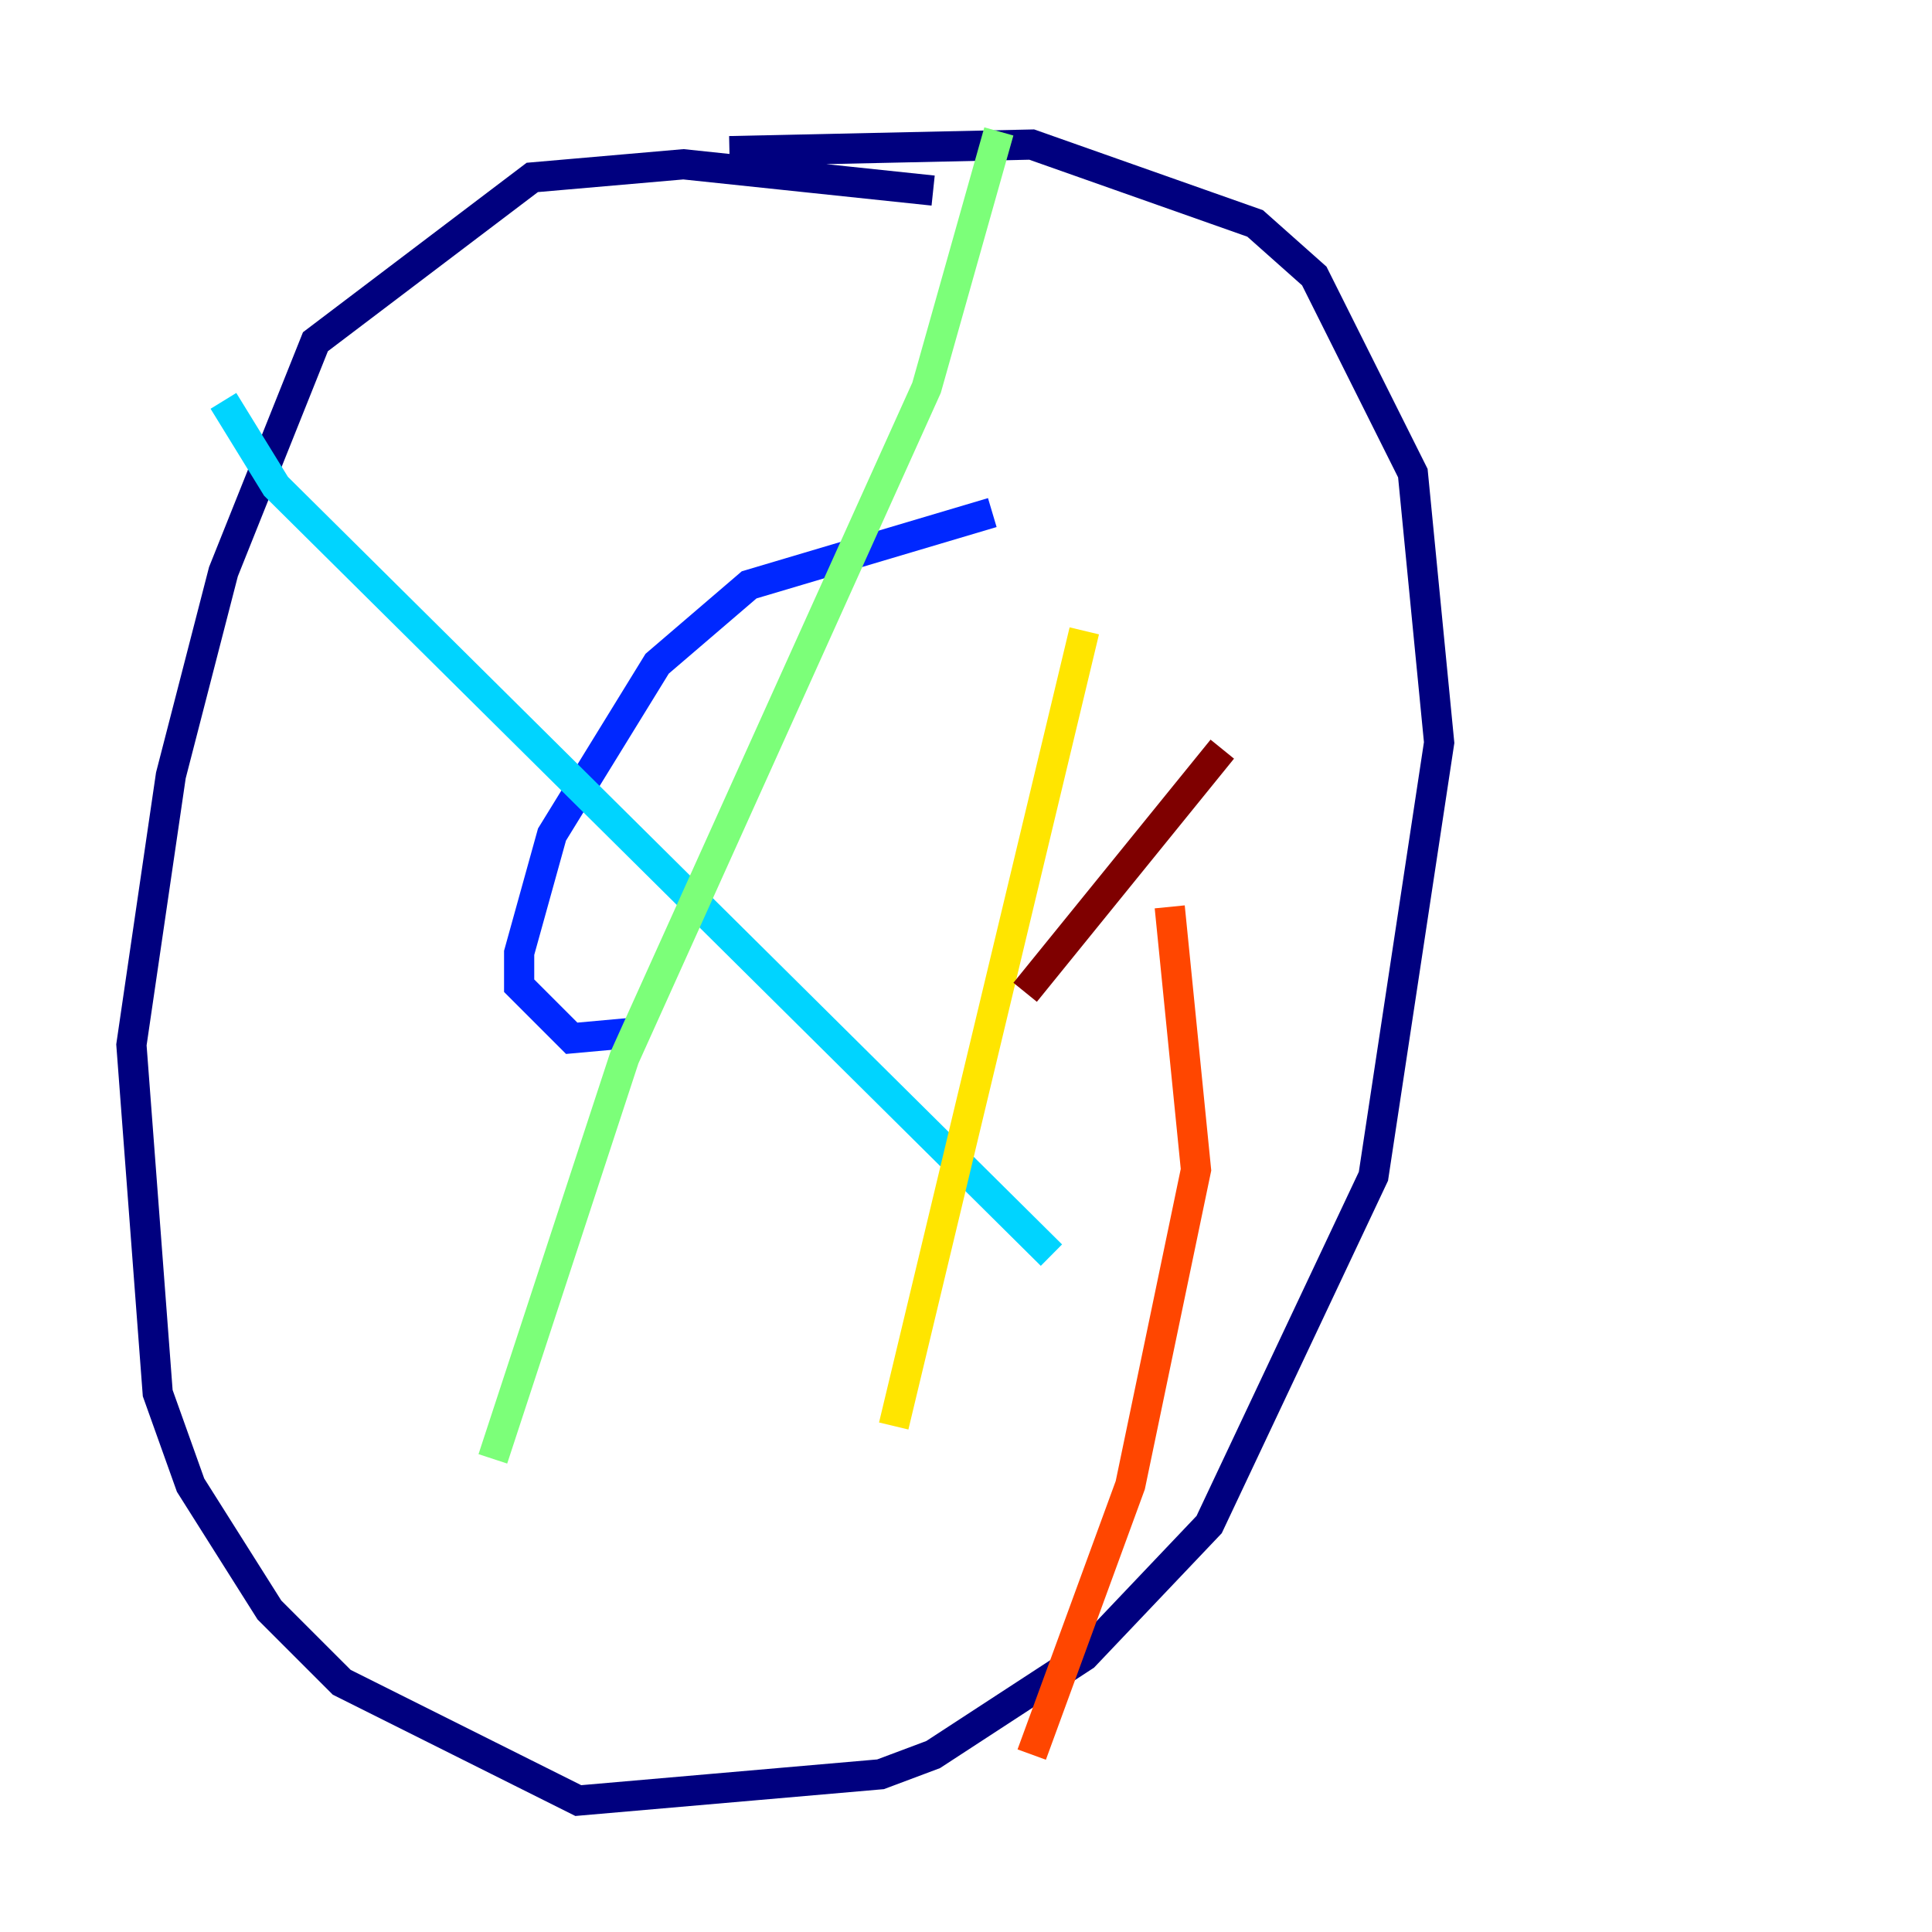 <?xml version="1.0" encoding="utf-8" ?>
<svg baseProfile="tiny" height="128" version="1.2" viewBox="0,0,128,128" width="128" xmlns="http://www.w3.org/2000/svg" xmlns:ev="http://www.w3.org/2001/xml-events" xmlns:xlink="http://www.w3.org/1999/xlink"><defs /><polyline fill="none" points="61.823,12.626 45.279,10.884 35.265,11.755 20.898,22.64 14.803,37.878 11.32,51.374 8.707,69.225 10.449,92.299 12.626,98.395 17.85,106.667 22.64,111.456 38.313,119.293 58.34,117.551 61.823,116.245 71.837,109.714 80.109,101.007 90.993,77.932 95.347,49.197 93.605,31.347 87.075,18.286 83.156,14.803 68.354,9.578 48.327,10.014" stroke="#00007f" stroke-width="2" /><polyline fill="none" points="65.742,33.959 49.633,38.748 43.537,43.973 36.571,55.292 34.395,63.129 34.395,65.306 37.878,68.789 42.667,68.354" stroke="#0028ff" stroke-width="2" /><polyline fill="none" points="14.803,26.558 18.286,32.218 69.66,83.156" stroke="#00d4ff" stroke-width="2" /><polyline fill="none" points="66.177,8.707 61.388,25.687 41.361,70.095 32.653,96.653" stroke="#7cff79" stroke-width="2" /><polyline fill="none" points="71.837,41.796 59.211,94.476" stroke="#ffe500" stroke-width="2" /><polyline fill="none" points="77.497,60.082 79.238,77.497 74.884,98.395 68.354,116.245" stroke="#ff4600" stroke-width="2" /><polyline fill="none" points="80.98,49.633 67.918,65.742" stroke="#7f0000" stroke-width="2" /></svg>